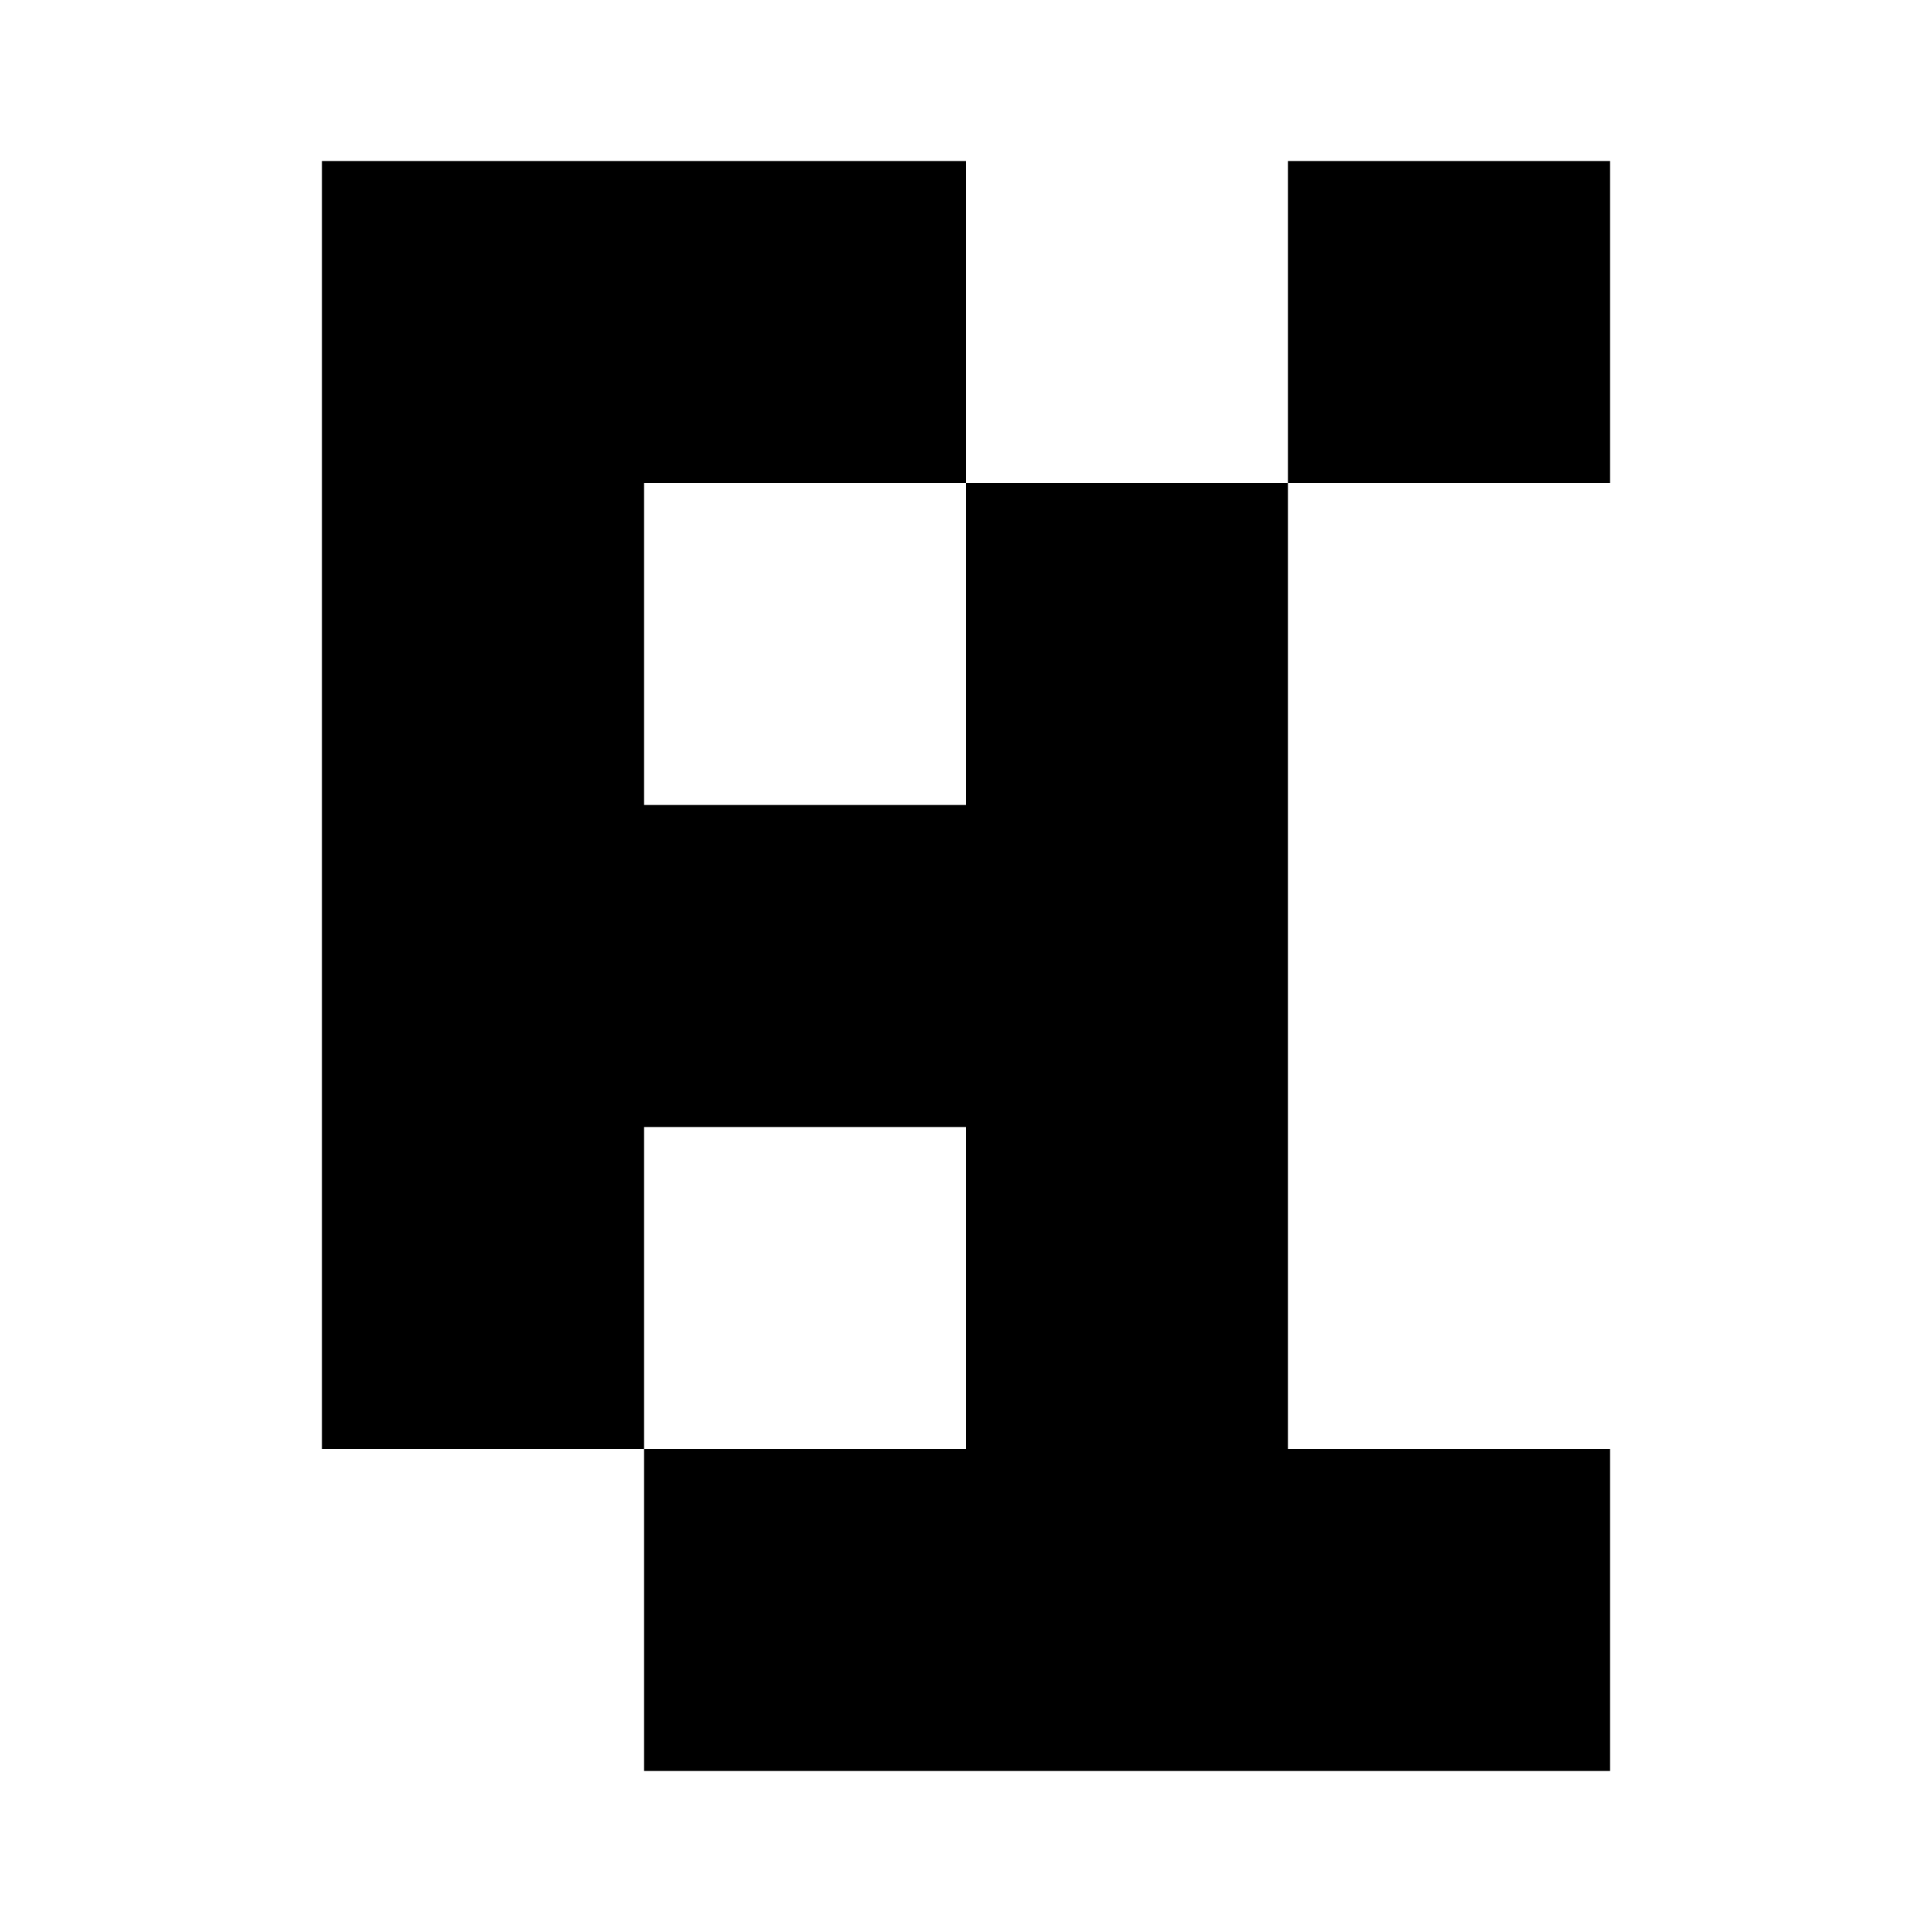 <svg width="24" height="24" viewBox="0 0 24 24" fill="none" xmlns="http://www.w3.org/2000/svg">
<path d="M12 2V6H8V10H12V6H16V18H20V22H8V18H12V14H8V18H4V2H12Z" fill="#050505" style="fill:#050505;fill:color(display-p3 0.02 0.02 0.02);fill-opacity:1;"/>
<path d="M20 6H16V2H20V6Z" fill="#050505" style="fill:#050505;fill:color(display-p3 0.02 0.02 0.02);fill-opacity:1;"/>
</svg>
